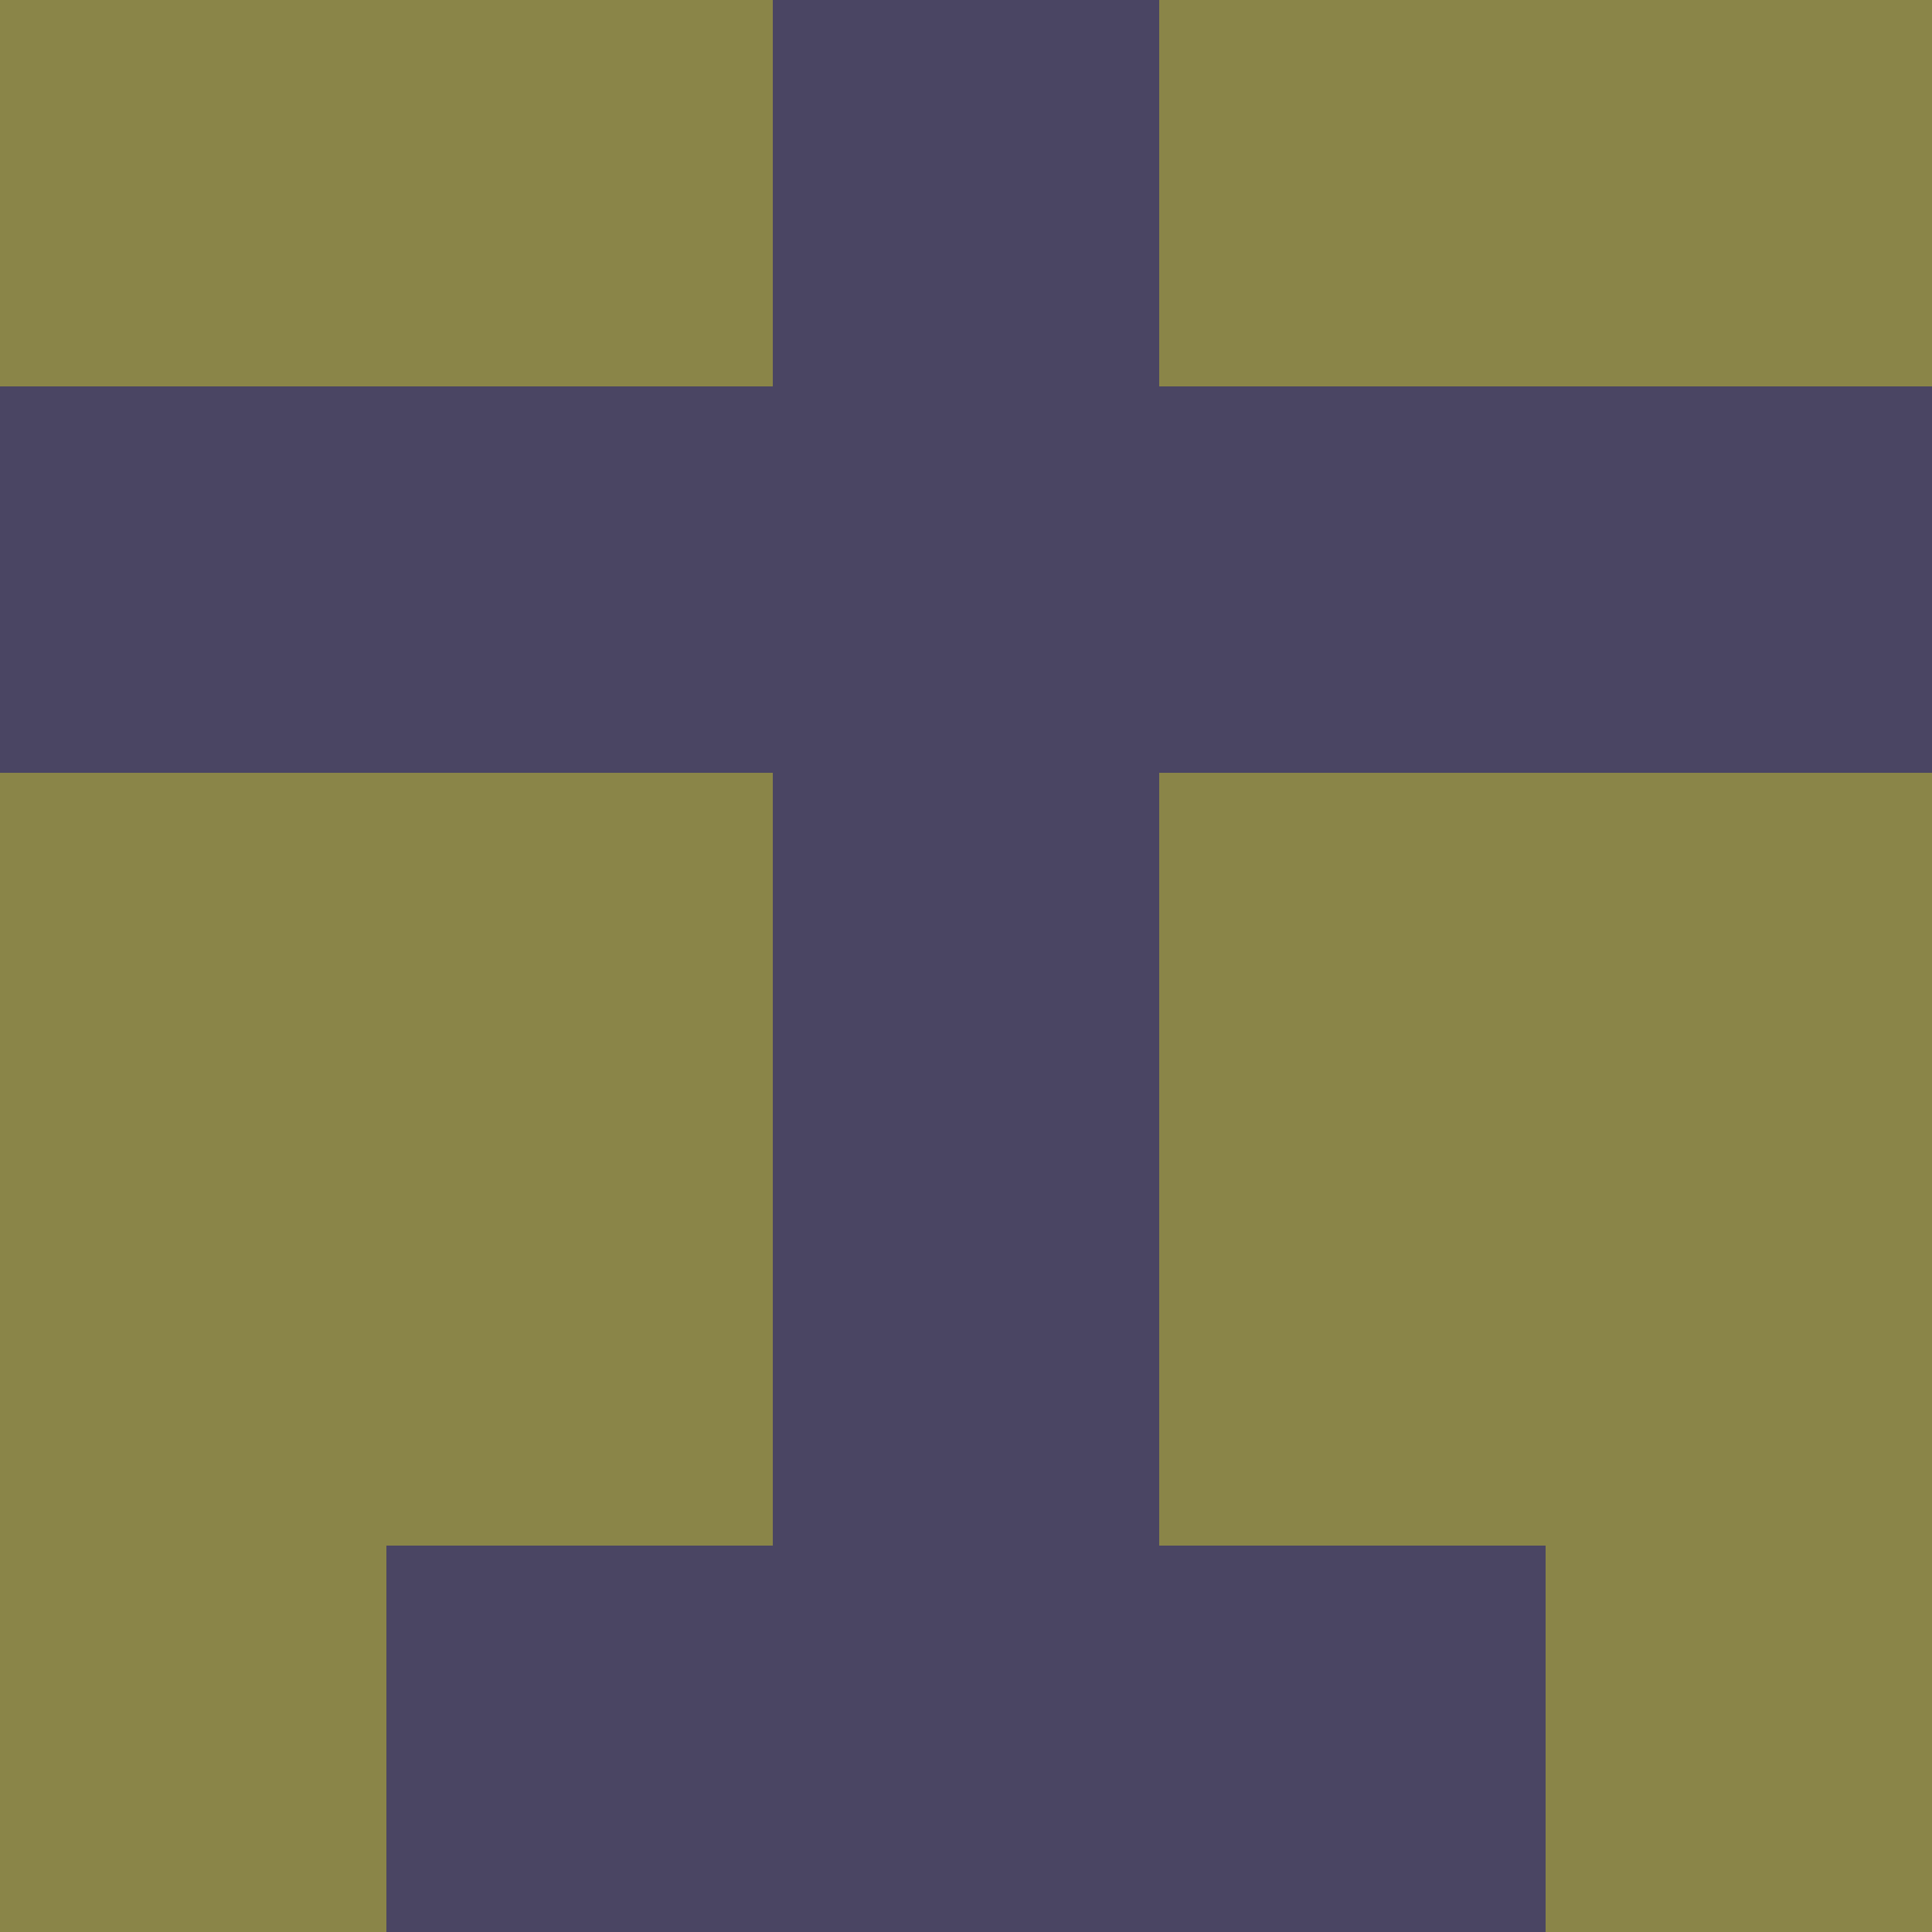 <?xml version="1.0" encoding="utf-8"?>
<!DOCTYPE svg PUBLIC "-//W3C//DTD SVG 20010904//EN"
        "http://www.w3.org/TR/2001/REC-SVG-20010904/DTD/svg10.dtd">
<svg viewBox="0 0 5 5" height="100" width="100" xml:lang="fr"
     xmlns="http://www.w3.org/2000/svg"
     xmlns:xlink="http://www.w3.org/1999/xlink">
            <rect x="0" y="0" height="1" width="1" fill="#8A8548"/>
        <rect x="4" y="0" height="1" width="1" fill="#8A8548"/>
        <rect x="1" y="0" height="1" width="1" fill="#8A8548"/>
        <rect x="3" y="0" height="1" width="1" fill="#8A8548"/>
        <rect x="2" y="0" height="1" width="1" fill="#4A4563"/>
                <rect x="0" y="1" height="1" width="1" fill="#4A4563"/>
        <rect x="4" y="1" height="1" width="1" fill="#4A4563"/>
        <rect x="1" y="1" height="1" width="1" fill="#4A4563"/>
        <rect x="3" y="1" height="1" width="1" fill="#4A4563"/>
        <rect x="2" y="1" height="1" width="1" fill="#4A4563"/>
                <rect x="0" y="2" height="1" width="1" fill="#8A8548"/>
        <rect x="4" y="2" height="1" width="1" fill="#8A8548"/>
        <rect x="1" y="2" height="1" width="1" fill="#8A8548"/>
        <rect x="3" y="2" height="1" width="1" fill="#8A8548"/>
        <rect x="2" y="2" height="1" width="1" fill="#4A4563"/>
                <rect x="0" y="3" height="1" width="1" fill="#8A8548"/>
        <rect x="4" y="3" height="1" width="1" fill="#8A8548"/>
        <rect x="1" y="3" height="1" width="1" fill="#8A8548"/>
        <rect x="3" y="3" height="1" width="1" fill="#8A8548"/>
        <rect x="2" y="3" height="1" width="1" fill="#4A4563"/>
                <rect x="0" y="4" height="1" width="1" fill="#8A8548"/>
        <rect x="4" y="4" height="1" width="1" fill="#8A8548"/>
        <rect x="1" y="4" height="1" width="1" fill="#4A4563"/>
        <rect x="3" y="4" height="1" width="1" fill="#4A4563"/>
        <rect x="2" y="4" height="1" width="1" fill="#4A4563"/>
        </svg>
